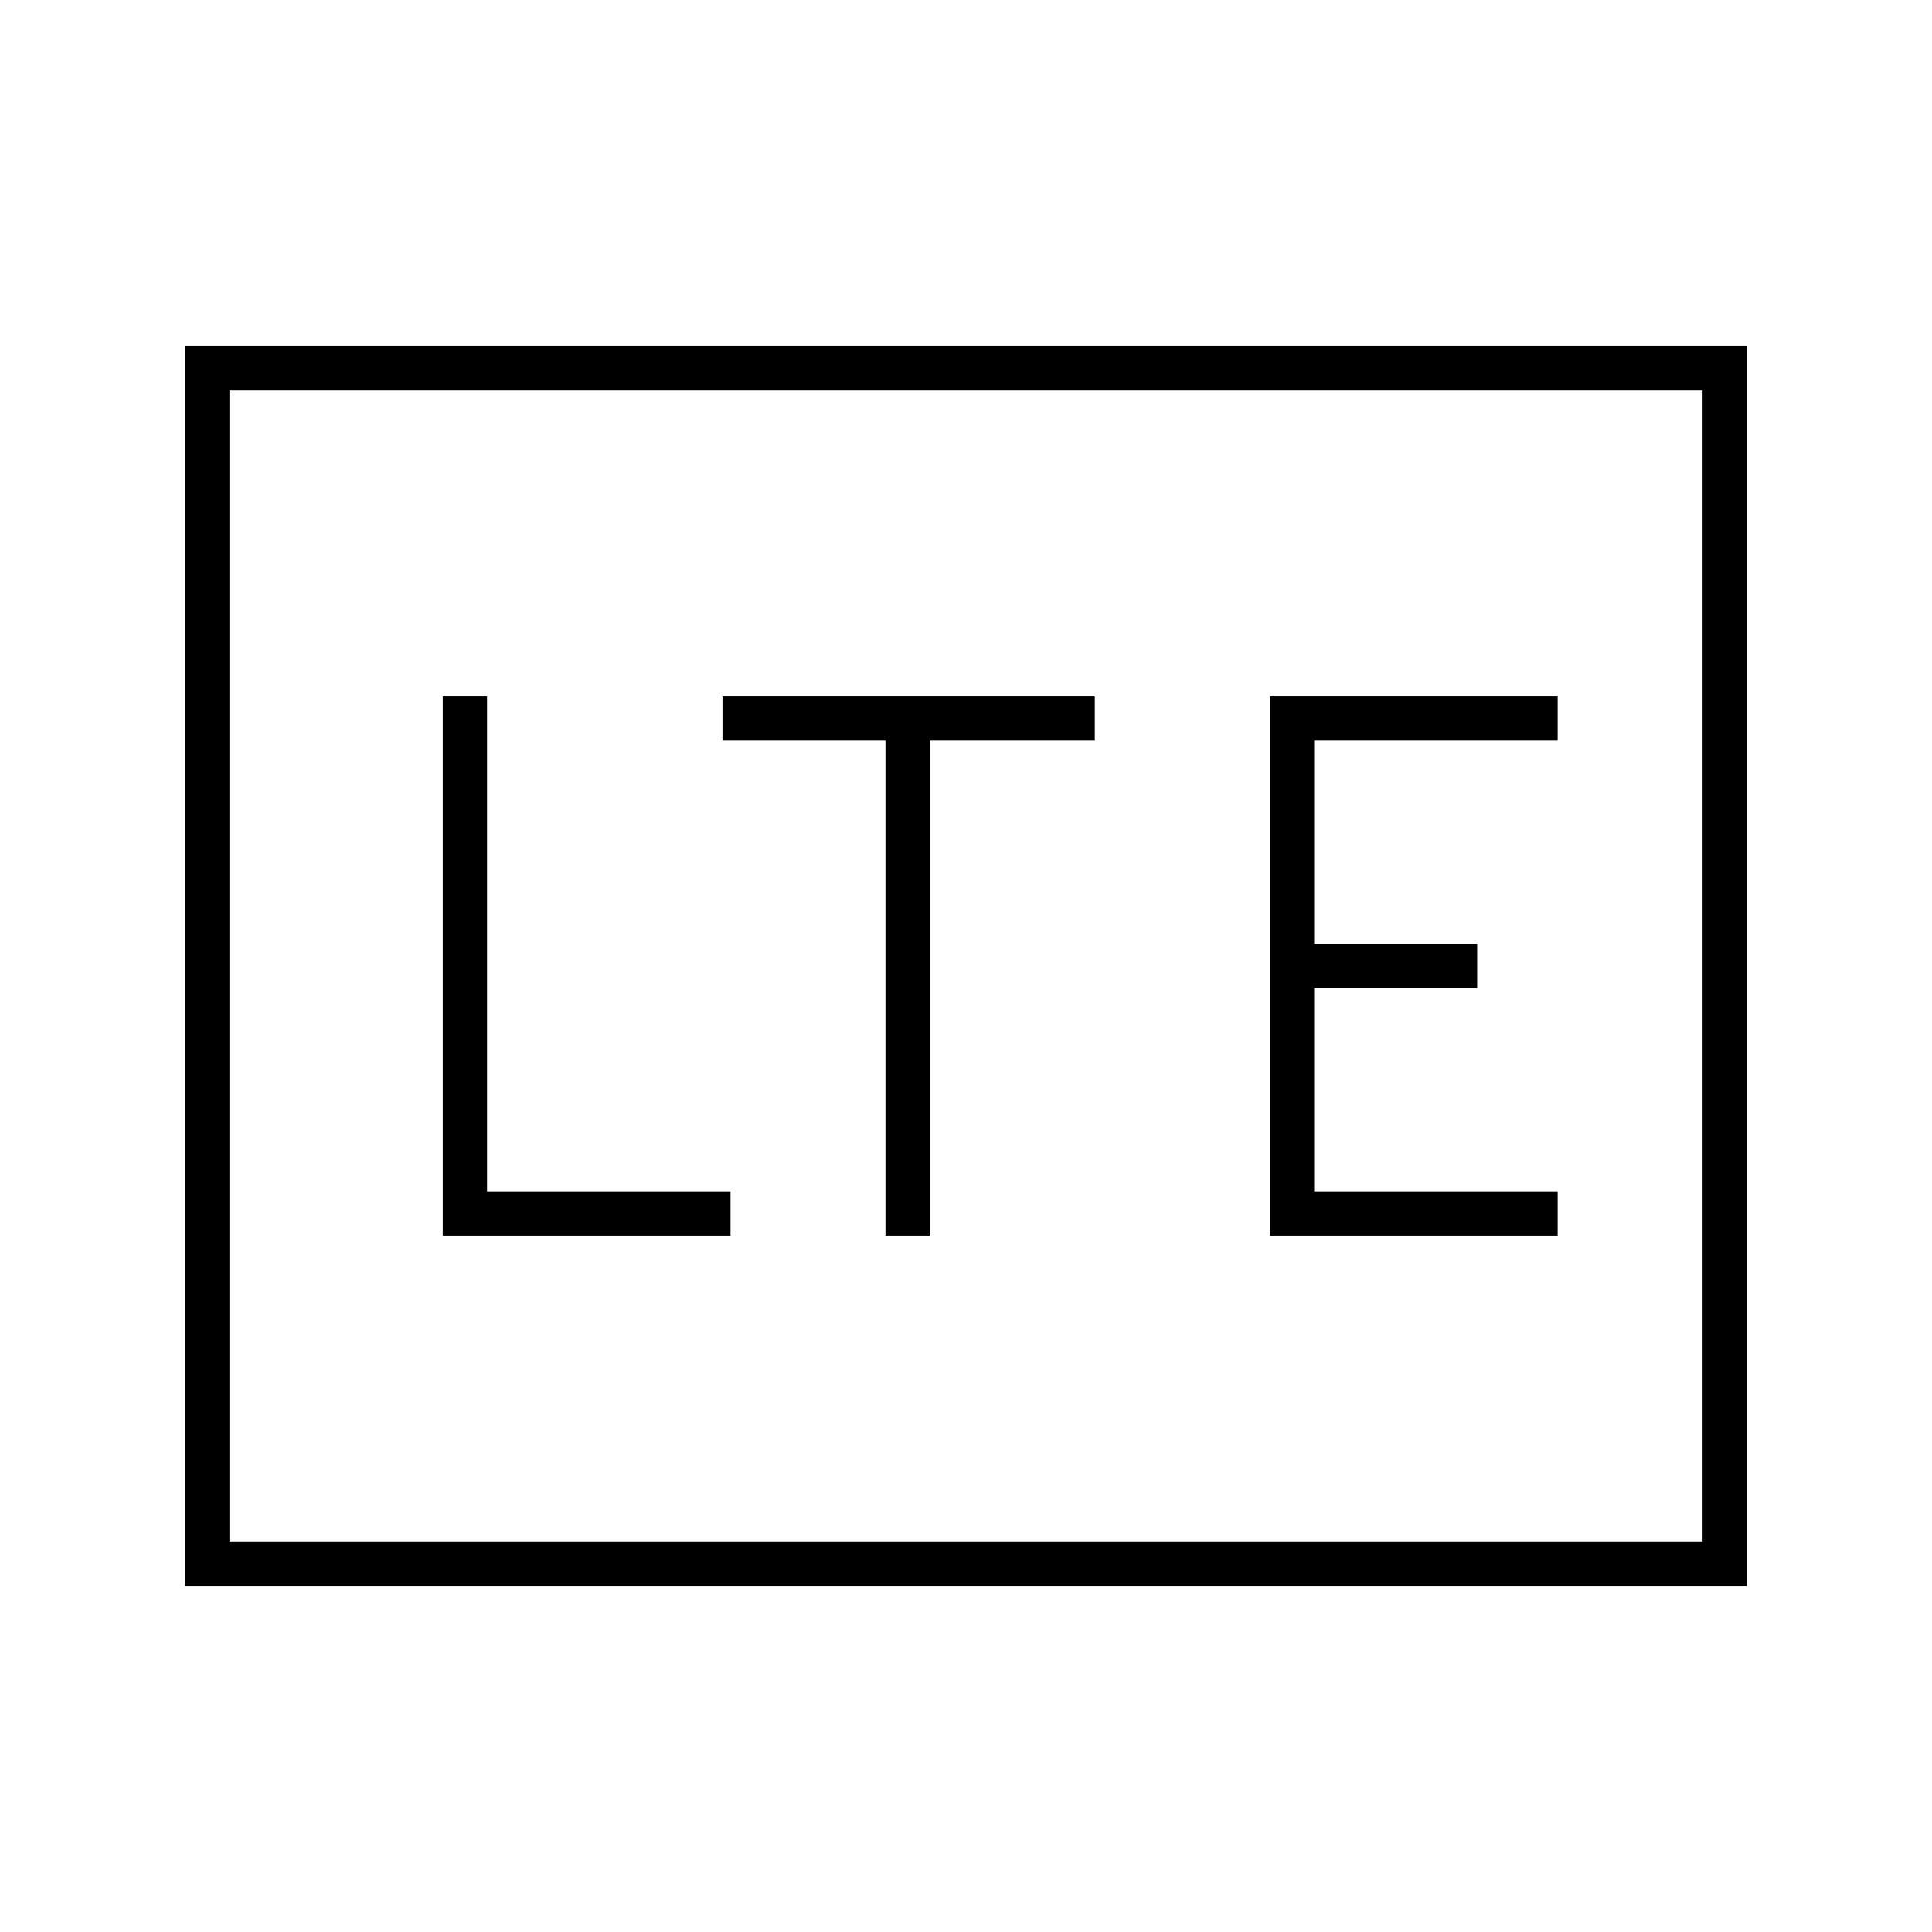 <svg xmlns="http://www.w3.org/2000/svg" height="48" viewBox="0 96 960 960" width="48"><path d="M220 710h143v-22H242V442h-22v268Zm220 0h22V464h82v-22H359v22h81v246Zm191 0h143v-22H653V587h81v-22h-81V464h121v-22H631v268ZM92 884V268h776v616H92Zm22-22h732V290H114v572Zm0 0V290v572Z"/></svg>